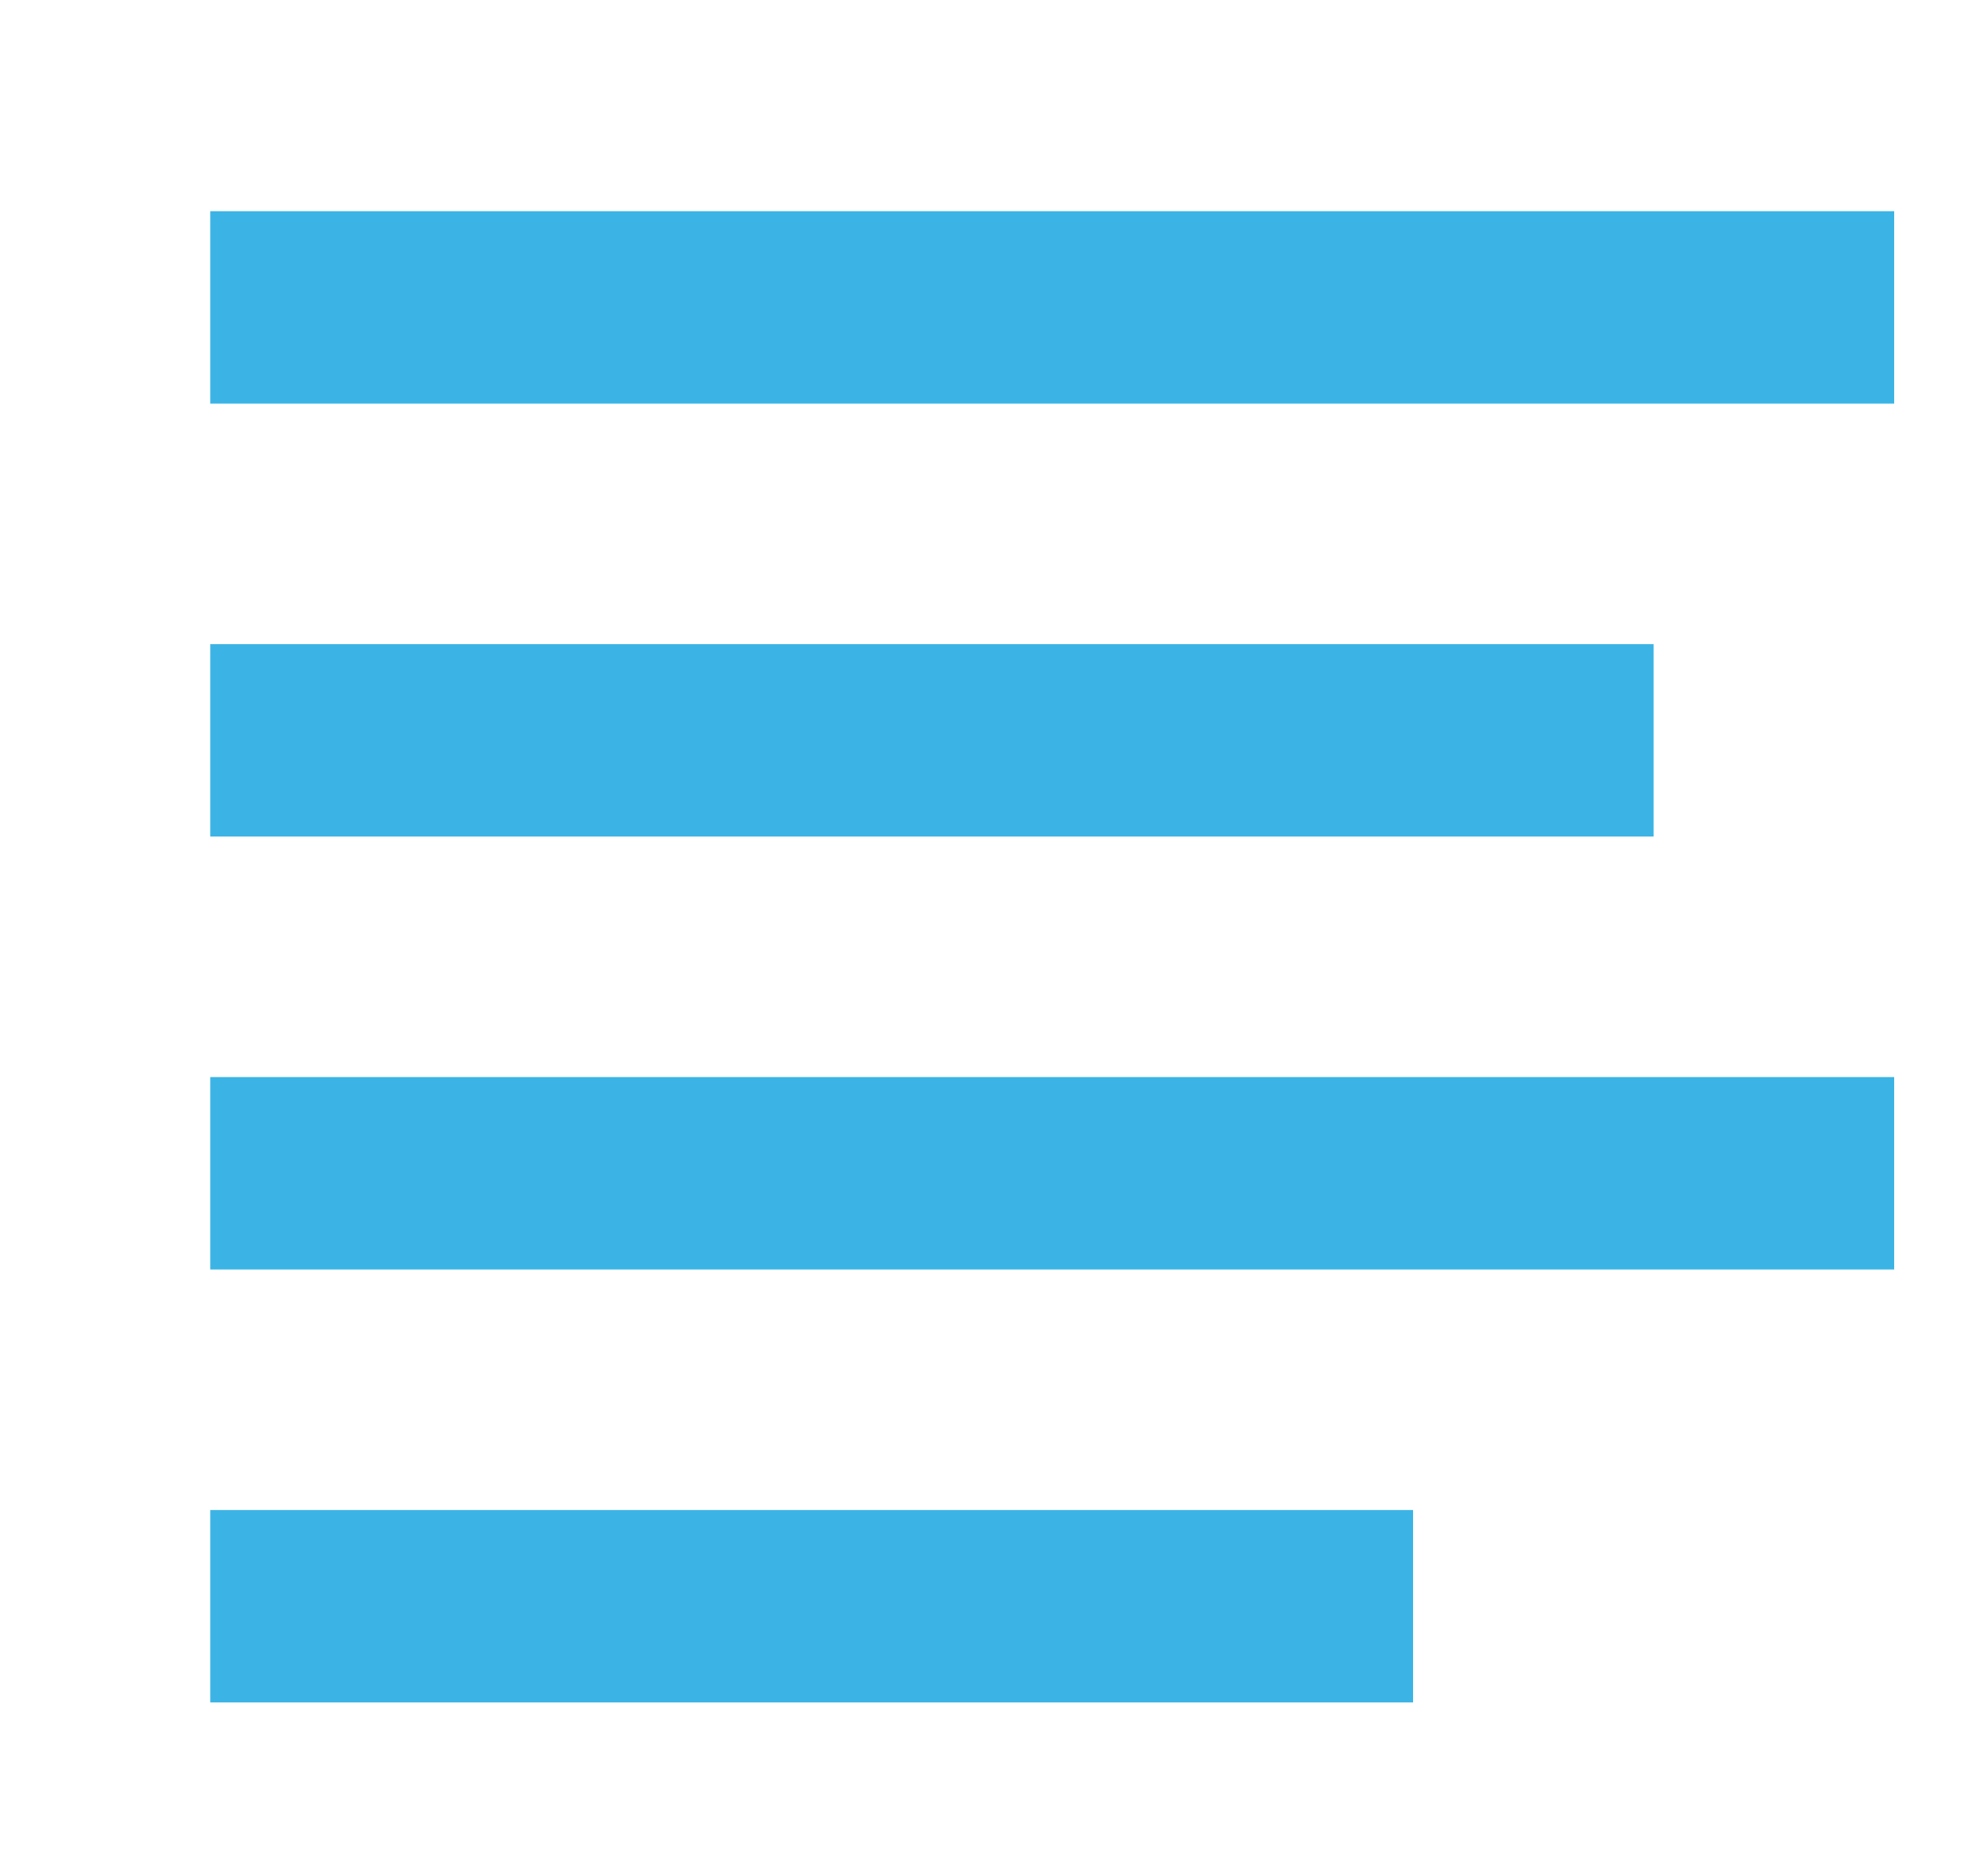 <svg id="Layer_1" data-name="Layer 1" xmlns="http://www.w3.org/2000/svg" viewBox="0 0 41.32 38.95">
  <defs>
    <style>
		.cls-1 {
		fill: #3bb4e5;
		fill-rule: evenodd;
		}
	</style>
  </defs>
  <path id="BX" class="cls-1" d="M29.37,31.39v4h-25v-4Zm10-9v4h-35v-4Zm-5-9v4h-30v-4Zm5-9v4h-35v-4Z"/>
</svg>
